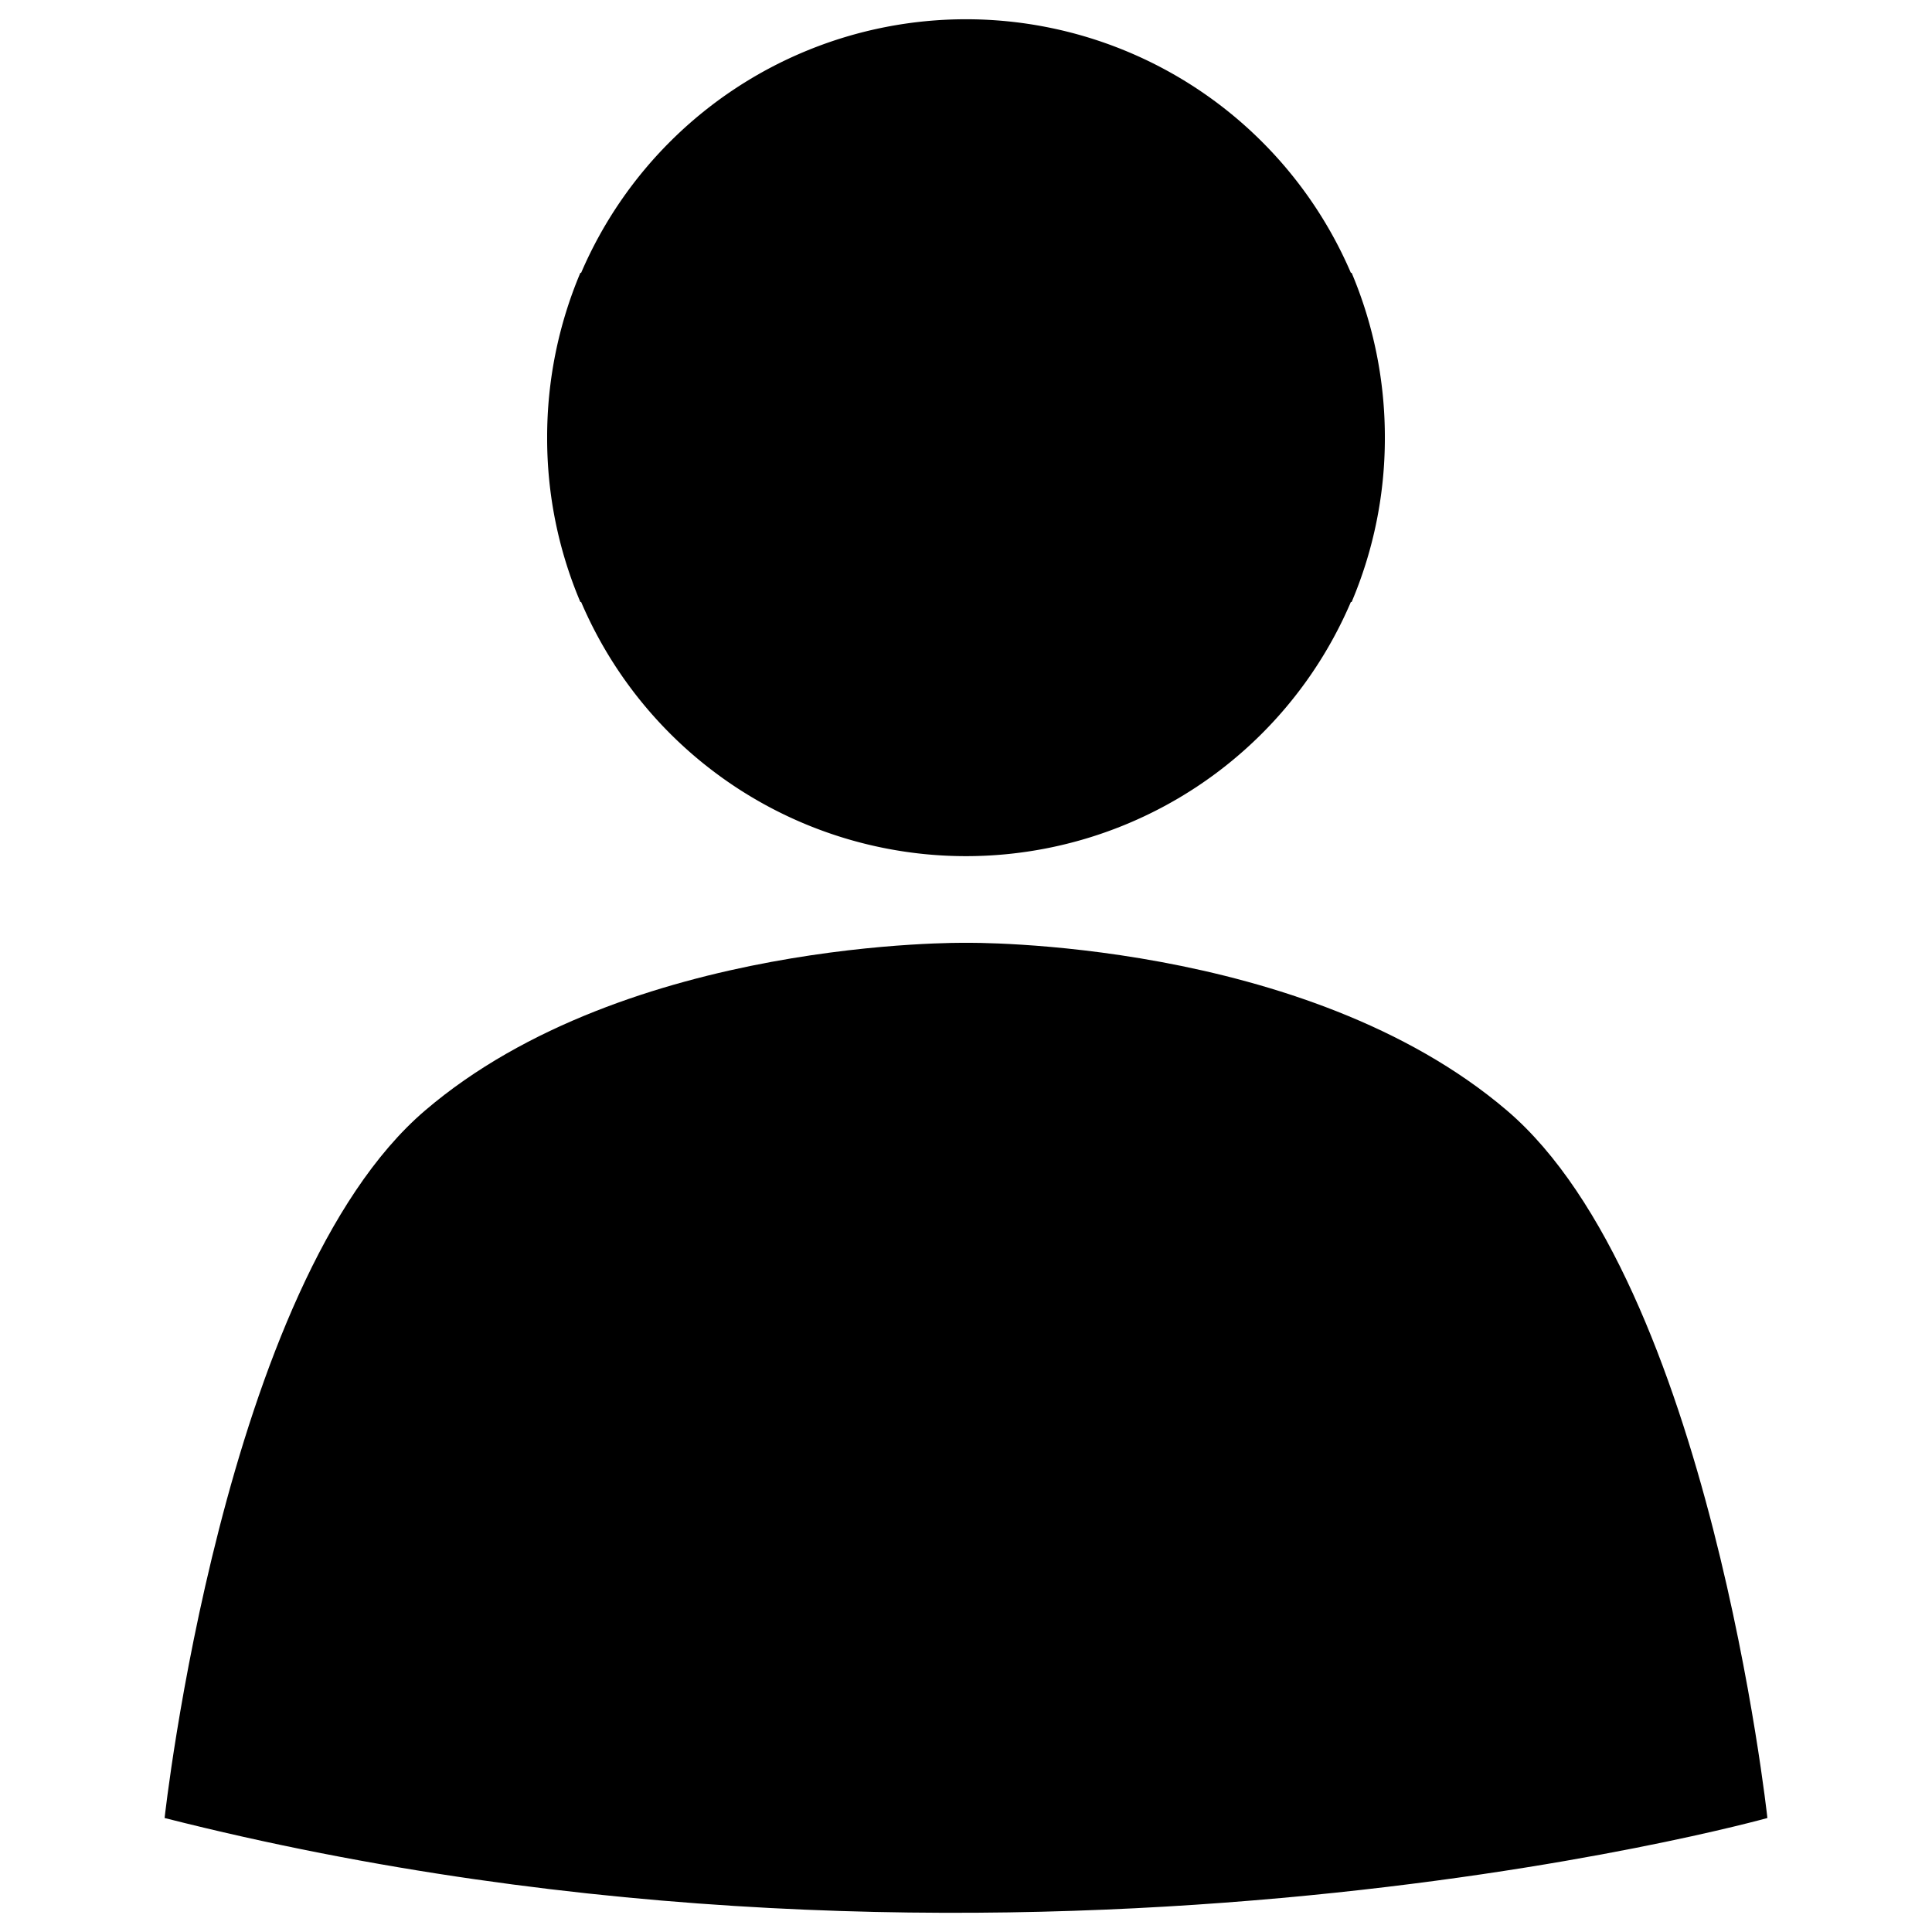 <svg xmlns="http://www.w3.org/2000/svg" viewBox="0 0 500 500">
  <g id="member">
    <path id="body" d="M42.6,470.5S57.7,332.1,110,287.4,250,244,250,244s87.6-1.3,140,43.4,67.4,183.1,67.4,183.1S260.1,525.7,42.6,470.5Z"/>
    <path id="head" d="M358.4,113a109.2,109.2,0,0,0-8.6-42.4h-.2a108.4,108.4,0,0,0-199.2,0h-.2a109.2,109.2,0,0,0-8.6,42.4v.4a108.5,108.5,0,0,0,8.6,42.4h.2a108.3,108.3,0,0,0,199.2,0h.2a108.5,108.5,0,0,0,8.6-42.4V113Z"/>
  </g>
</svg>
